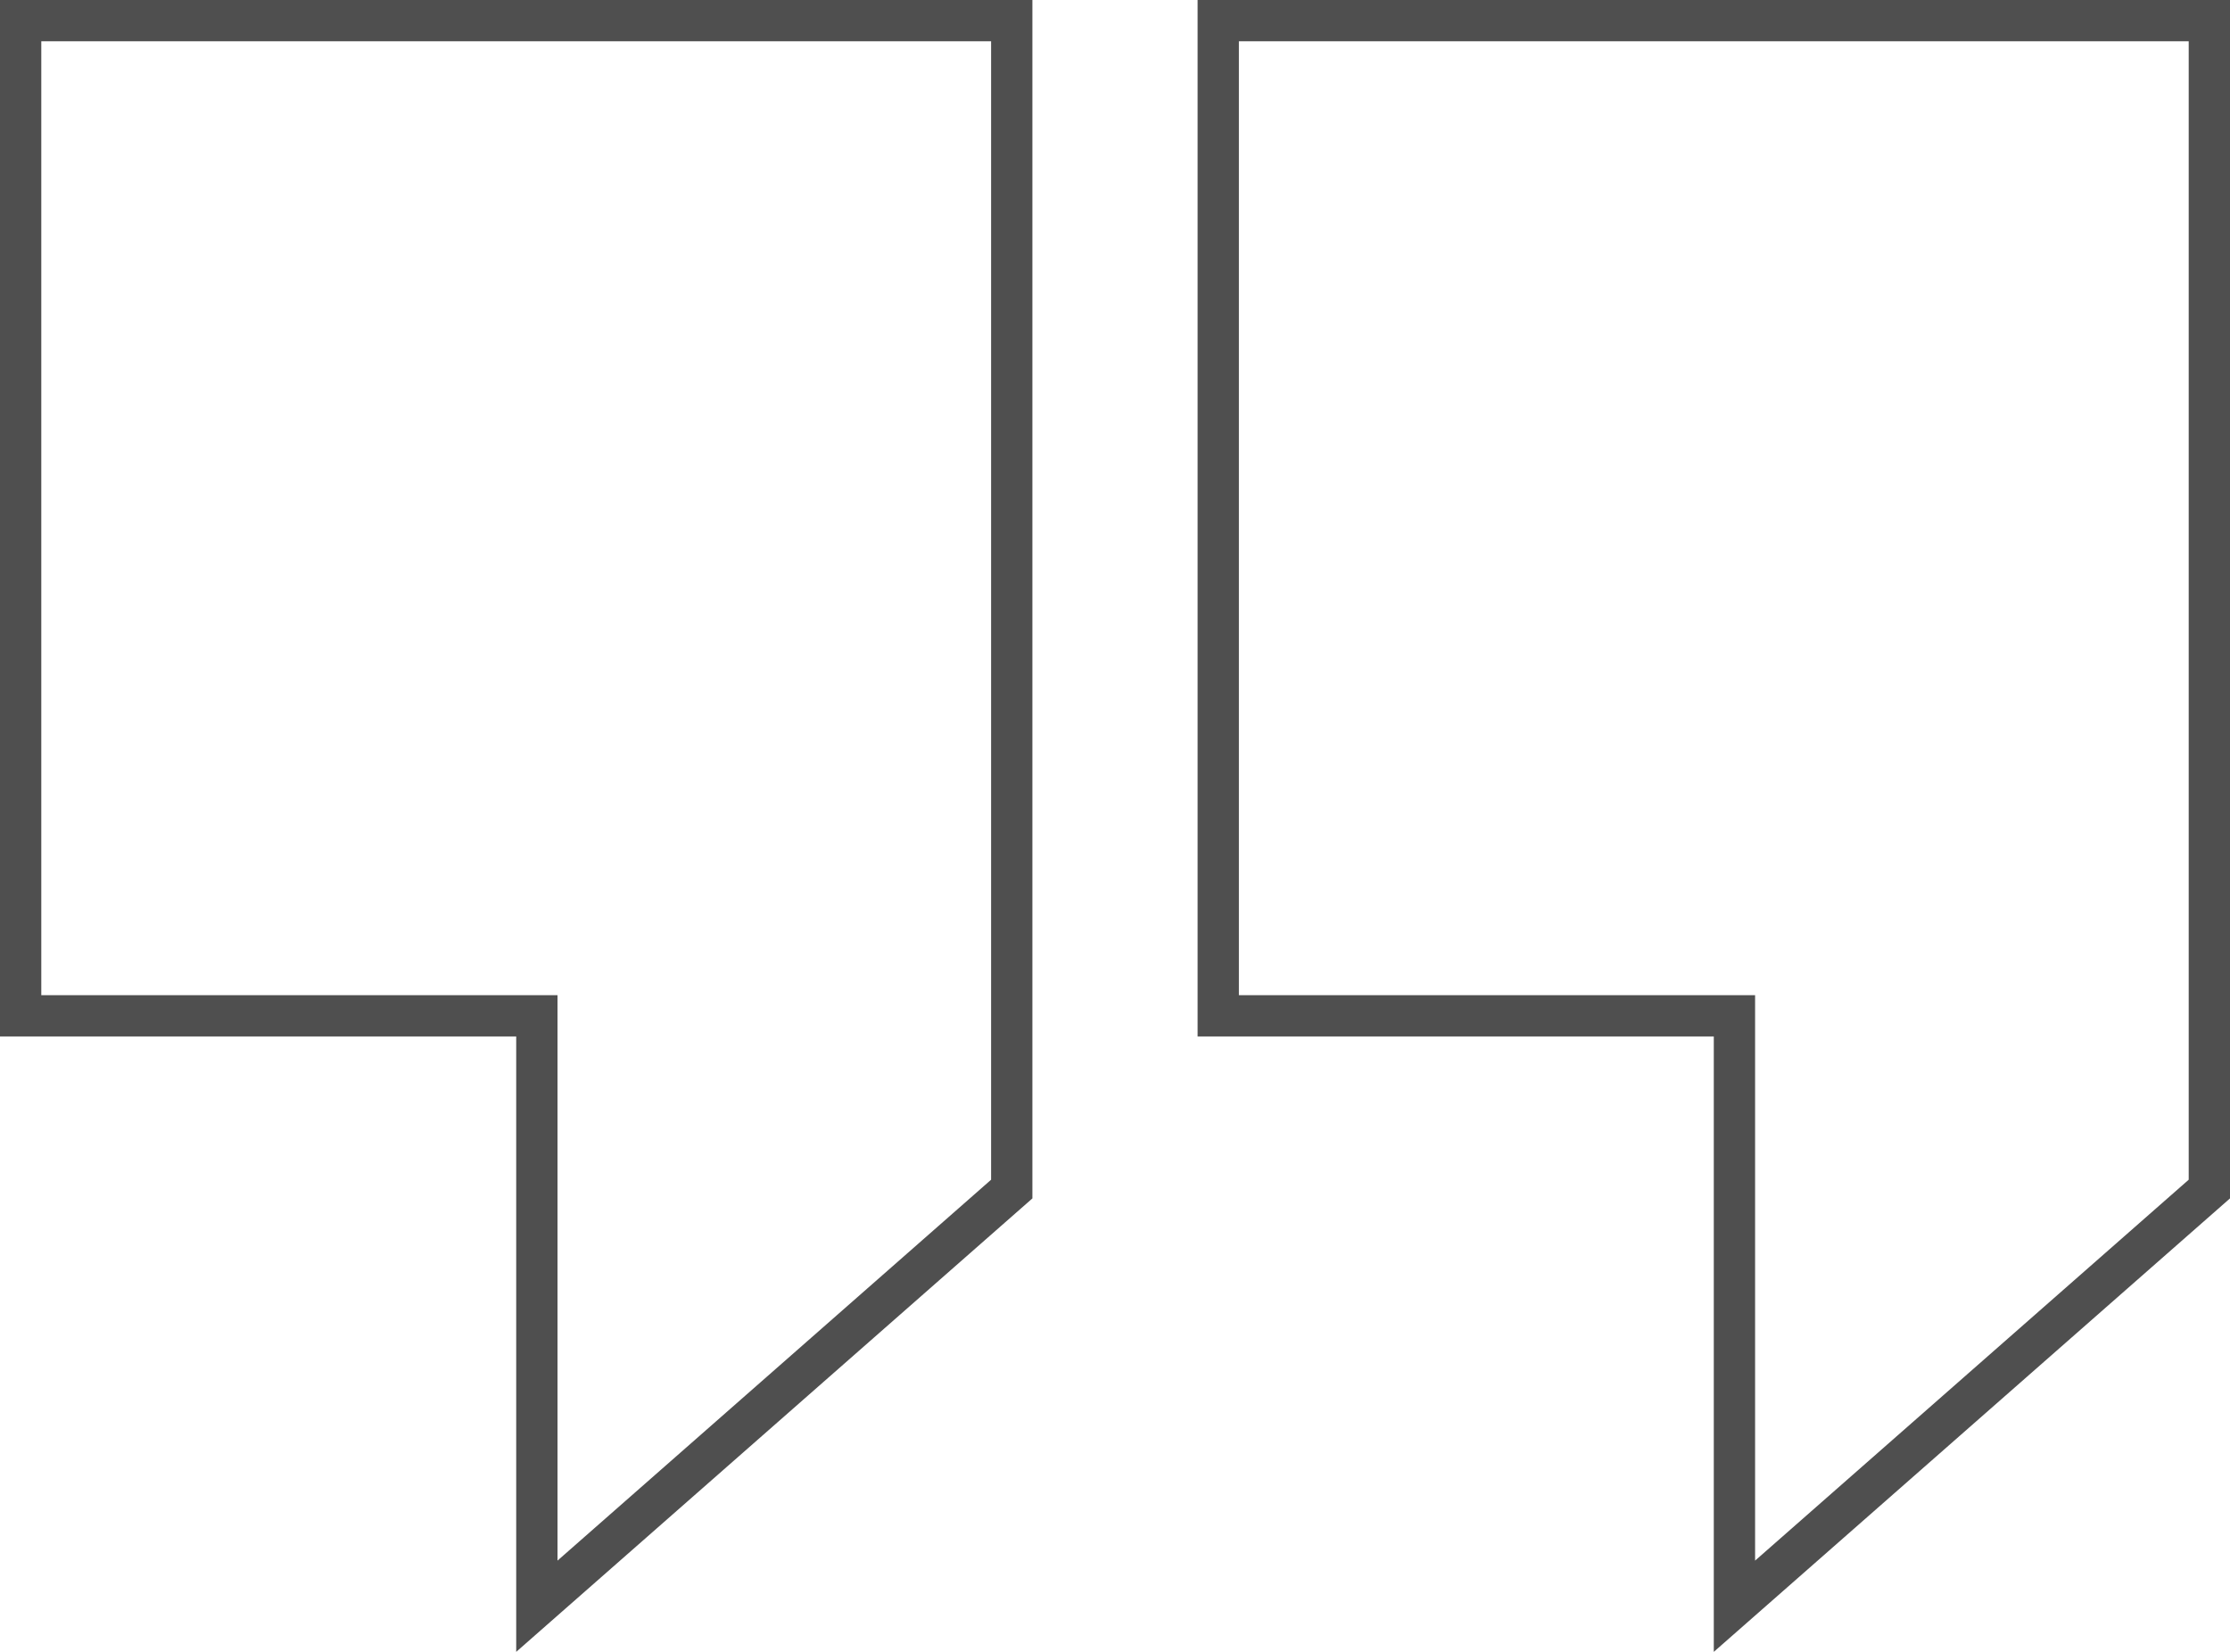 <svg width="54" height="40" viewBox="0 0 54 40" fill="none" xmlns="http://www.w3.org/2000/svg">
<path d="M53.5 28.793L42 38.895V25.098V24.598H41.5H29.5V0.5H53.5V28.793Z" stroke="#4F4F4F"/>
<path d="M24.5 28.793L13 38.895V25.098V24.598H12.5H0.5V0.5H24.5V28.793Z" stroke="#4F4F4F"/>
</svg>

